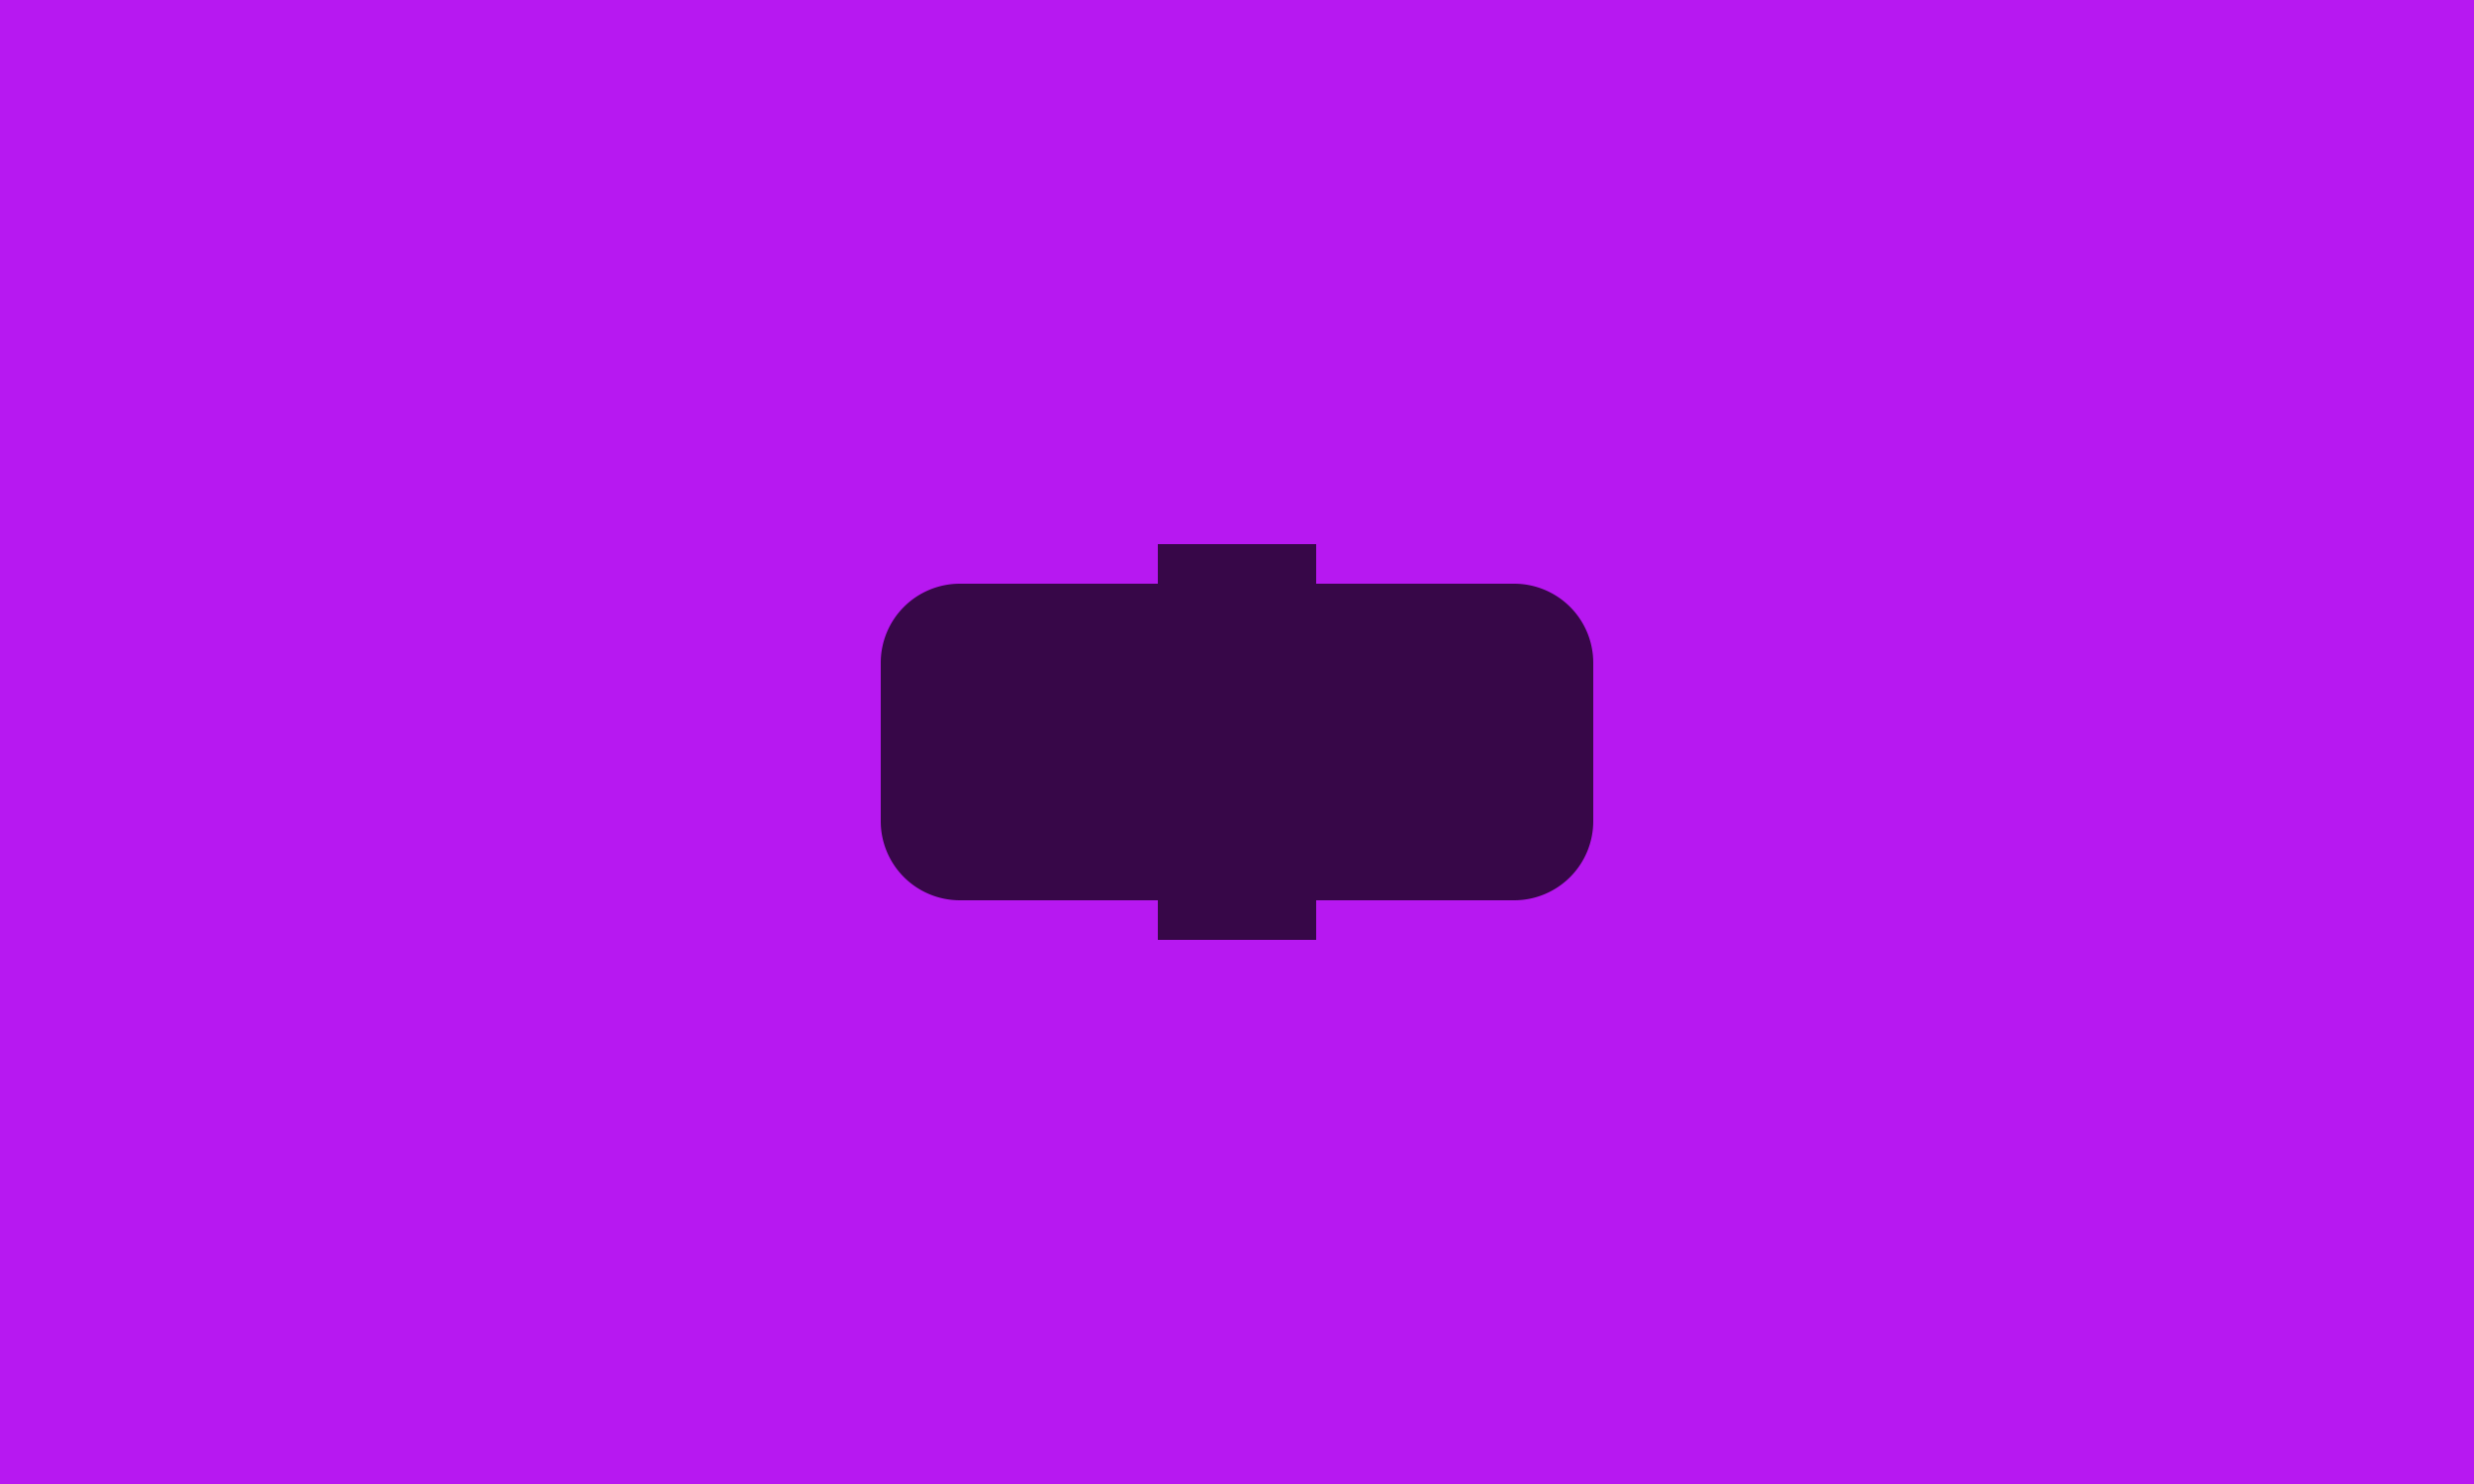 <svg width="250" height="150" xmlns="http://www.w3.org/2000/svg">
    <rect width="100%" height="100%" fill="#b718f1" />
    <g opacity="0.7">
        <g transform="translate(77, 27) scale(4)">
            <path fill="#000000" d="M16,11.25V9.75L14,8.5V7H10V8.5L8,9.75V11.25L10,12.5V17H14V12.5L16,11.25M12,11.25A1.25,1.25 0 0,0 10.75,12.5V15H13.25V12.5A1.25,1.25 0 0,0 12,11.25M19,8H5A2,2 0 0,0 3,10V14A2,2 0 0,0 5,16H19A2,2 0 0,0 21,14V10A2,2 0 0,0 19,8Z"/>
        </g>
    </g>
</svg>
